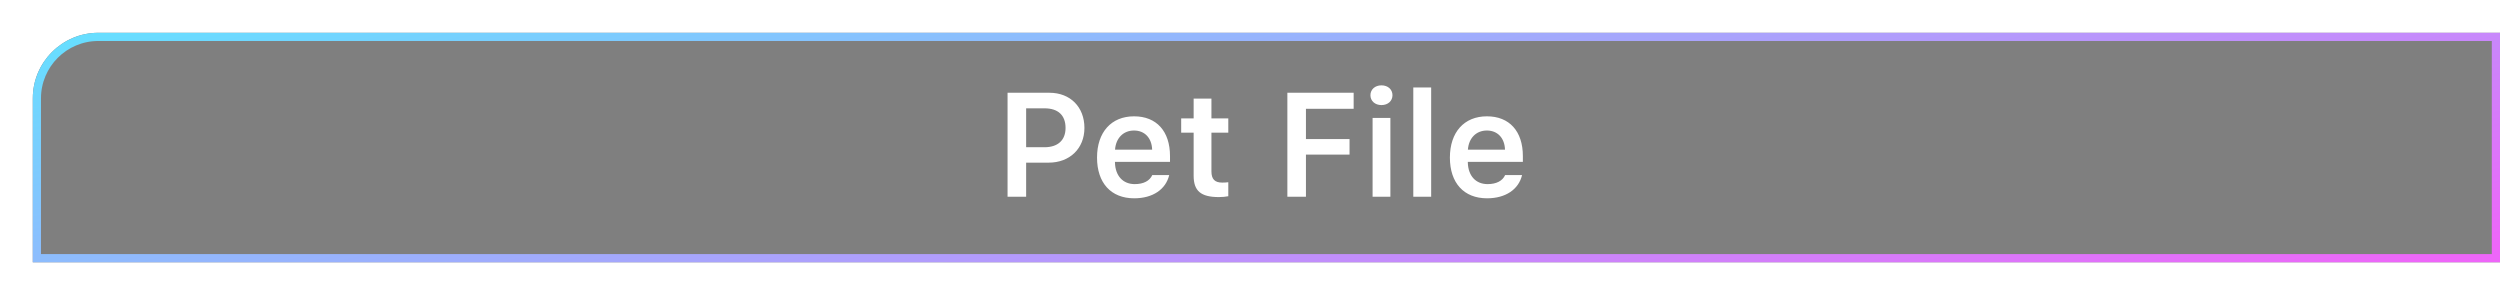 <svg width="305" height="36" viewBox="0 0 305 36" fill="none" xmlns="http://www.w3.org/2000/svg">
<g filter="url(#filter0_b_68_8)">
<path d="M0 8C0 3.582 3.582 0 8 0H305V36H0V8Z" fill="white" fill-opacity="0.16"/>
</g>
<g filter="url(#filter1_b_68_8)">
<path d="M4 12C4 7.582 7.582 4 12 4H305V32H4V12Z" fill="black" fill-opacity="0.5"/>
<path d="M4.5 12C4.5 7.858 7.858 4.5 12 4.5H304.5V31.5H4.5V12Z" stroke="url(#paint0_linear_68_8)"/>
</g>
<path d="M122.922 11.317H128.037C130.568 11.317 132.3 13.049 132.3 15.606C132.3 18.12 130.507 19.843 127.94 19.843H125.189V24H122.922V11.317ZM125.189 13.216V17.962H127.431C129.048 17.962 129.997 17.118 129.997 15.606C129.997 14.051 129.074 13.216 127.439 13.216H125.189ZM138.347 15.923C137.046 15.923 136.132 16.855 136.035 18.261H140.562C140.518 16.837 139.656 15.923 138.347 15.923ZM140.579 21.355H142.645C142.231 23.104 140.641 24.193 138.373 24.193C135.543 24.193 133.838 22.321 133.838 19.227C133.838 16.134 135.569 14.191 138.355 14.191C141.098 14.191 142.741 16.011 142.741 19.043V19.746H136.026V19.86C136.079 21.46 137.002 22.462 138.435 22.462C139.516 22.462 140.263 22.066 140.579 21.355ZM145.624 12.029H147.795V14.446H149.852V16.186H147.795V20.906C147.795 21.855 148.199 22.277 149.113 22.277C149.421 22.277 149.588 22.26 149.852 22.233V23.939C149.535 24 149.131 24.044 148.709 24.044C146.503 24.044 145.624 23.297 145.624 21.434V16.186H144.104V14.446H145.624V12.029ZM159.326 24H157.059V11.317H165.145V13.277H159.326V16.969H164.644V18.858H159.326V24ZM167.456 24V14.385H169.627V24H167.456ZM168.537 12.82C167.746 12.82 167.192 12.31 167.192 11.616C167.192 10.922 167.746 10.412 168.537 10.412C169.337 10.412 169.882 10.922 169.882 11.616C169.882 12.31 169.337 12.82 168.537 12.82ZM172.422 24V10.667H174.602V24H172.422ZM181.396 15.923C180.095 15.923 179.181 16.855 179.084 18.261H183.61C183.566 16.837 182.705 15.923 181.396 15.923ZM183.628 21.355H185.693C185.28 23.104 183.689 24.193 181.422 24.193C178.592 24.193 176.887 22.321 176.887 19.227C176.887 16.134 178.618 14.191 181.404 14.191C184.146 14.191 185.79 16.011 185.79 19.043V19.746H179.075V19.86C179.128 21.46 180.051 22.462 181.483 22.462C182.564 22.462 183.312 22.066 183.628 21.355Z" fill="white"/>
<defs>
<filter id="filter0_b_68_8" x="-4" y="-4" width="313" height="44" filterUnits="userSpaceOnUse" color-interpolation-filters="sRGB">
<feFlood flood-opacity="0" result="BackgroundImageFix"/>
<feGaussianBlur in="BackgroundImageFix" stdDeviation="2"/>
<feComposite in2="SourceAlpha" operator="in" result="effect1_backgroundBlur_68_8"/>
<feBlend mode="normal" in="SourceGraphic" in2="effect1_backgroundBlur_68_8" result="shape"/>
</filter>
<filter id="filter1_b_68_8" x="0" y="0" width="309" height="36" filterUnits="userSpaceOnUse" color-interpolation-filters="sRGB">
<feFlood flood-opacity="0" result="BackgroundImageFix"/>
<feGaussianBlur in="BackgroundImageFix" stdDeviation="2"/>
<feComposite in2="SourceAlpha" operator="in" result="effect1_backgroundBlur_68_8"/>
<feBlend mode="normal" in="SourceGraphic" in2="effect1_backgroundBlur_68_8" result="shape"/>
</filter>
<linearGradient id="paint0_linear_68_8" x1="4" y1="5.909" x2="24.098" y2="94.104" gradientUnits="userSpaceOnUse">
<stop stop-color="#67DEFF"/>
<stop offset="1" stop-color="#EE66F9"/>
</linearGradient>
</defs>
</svg>
